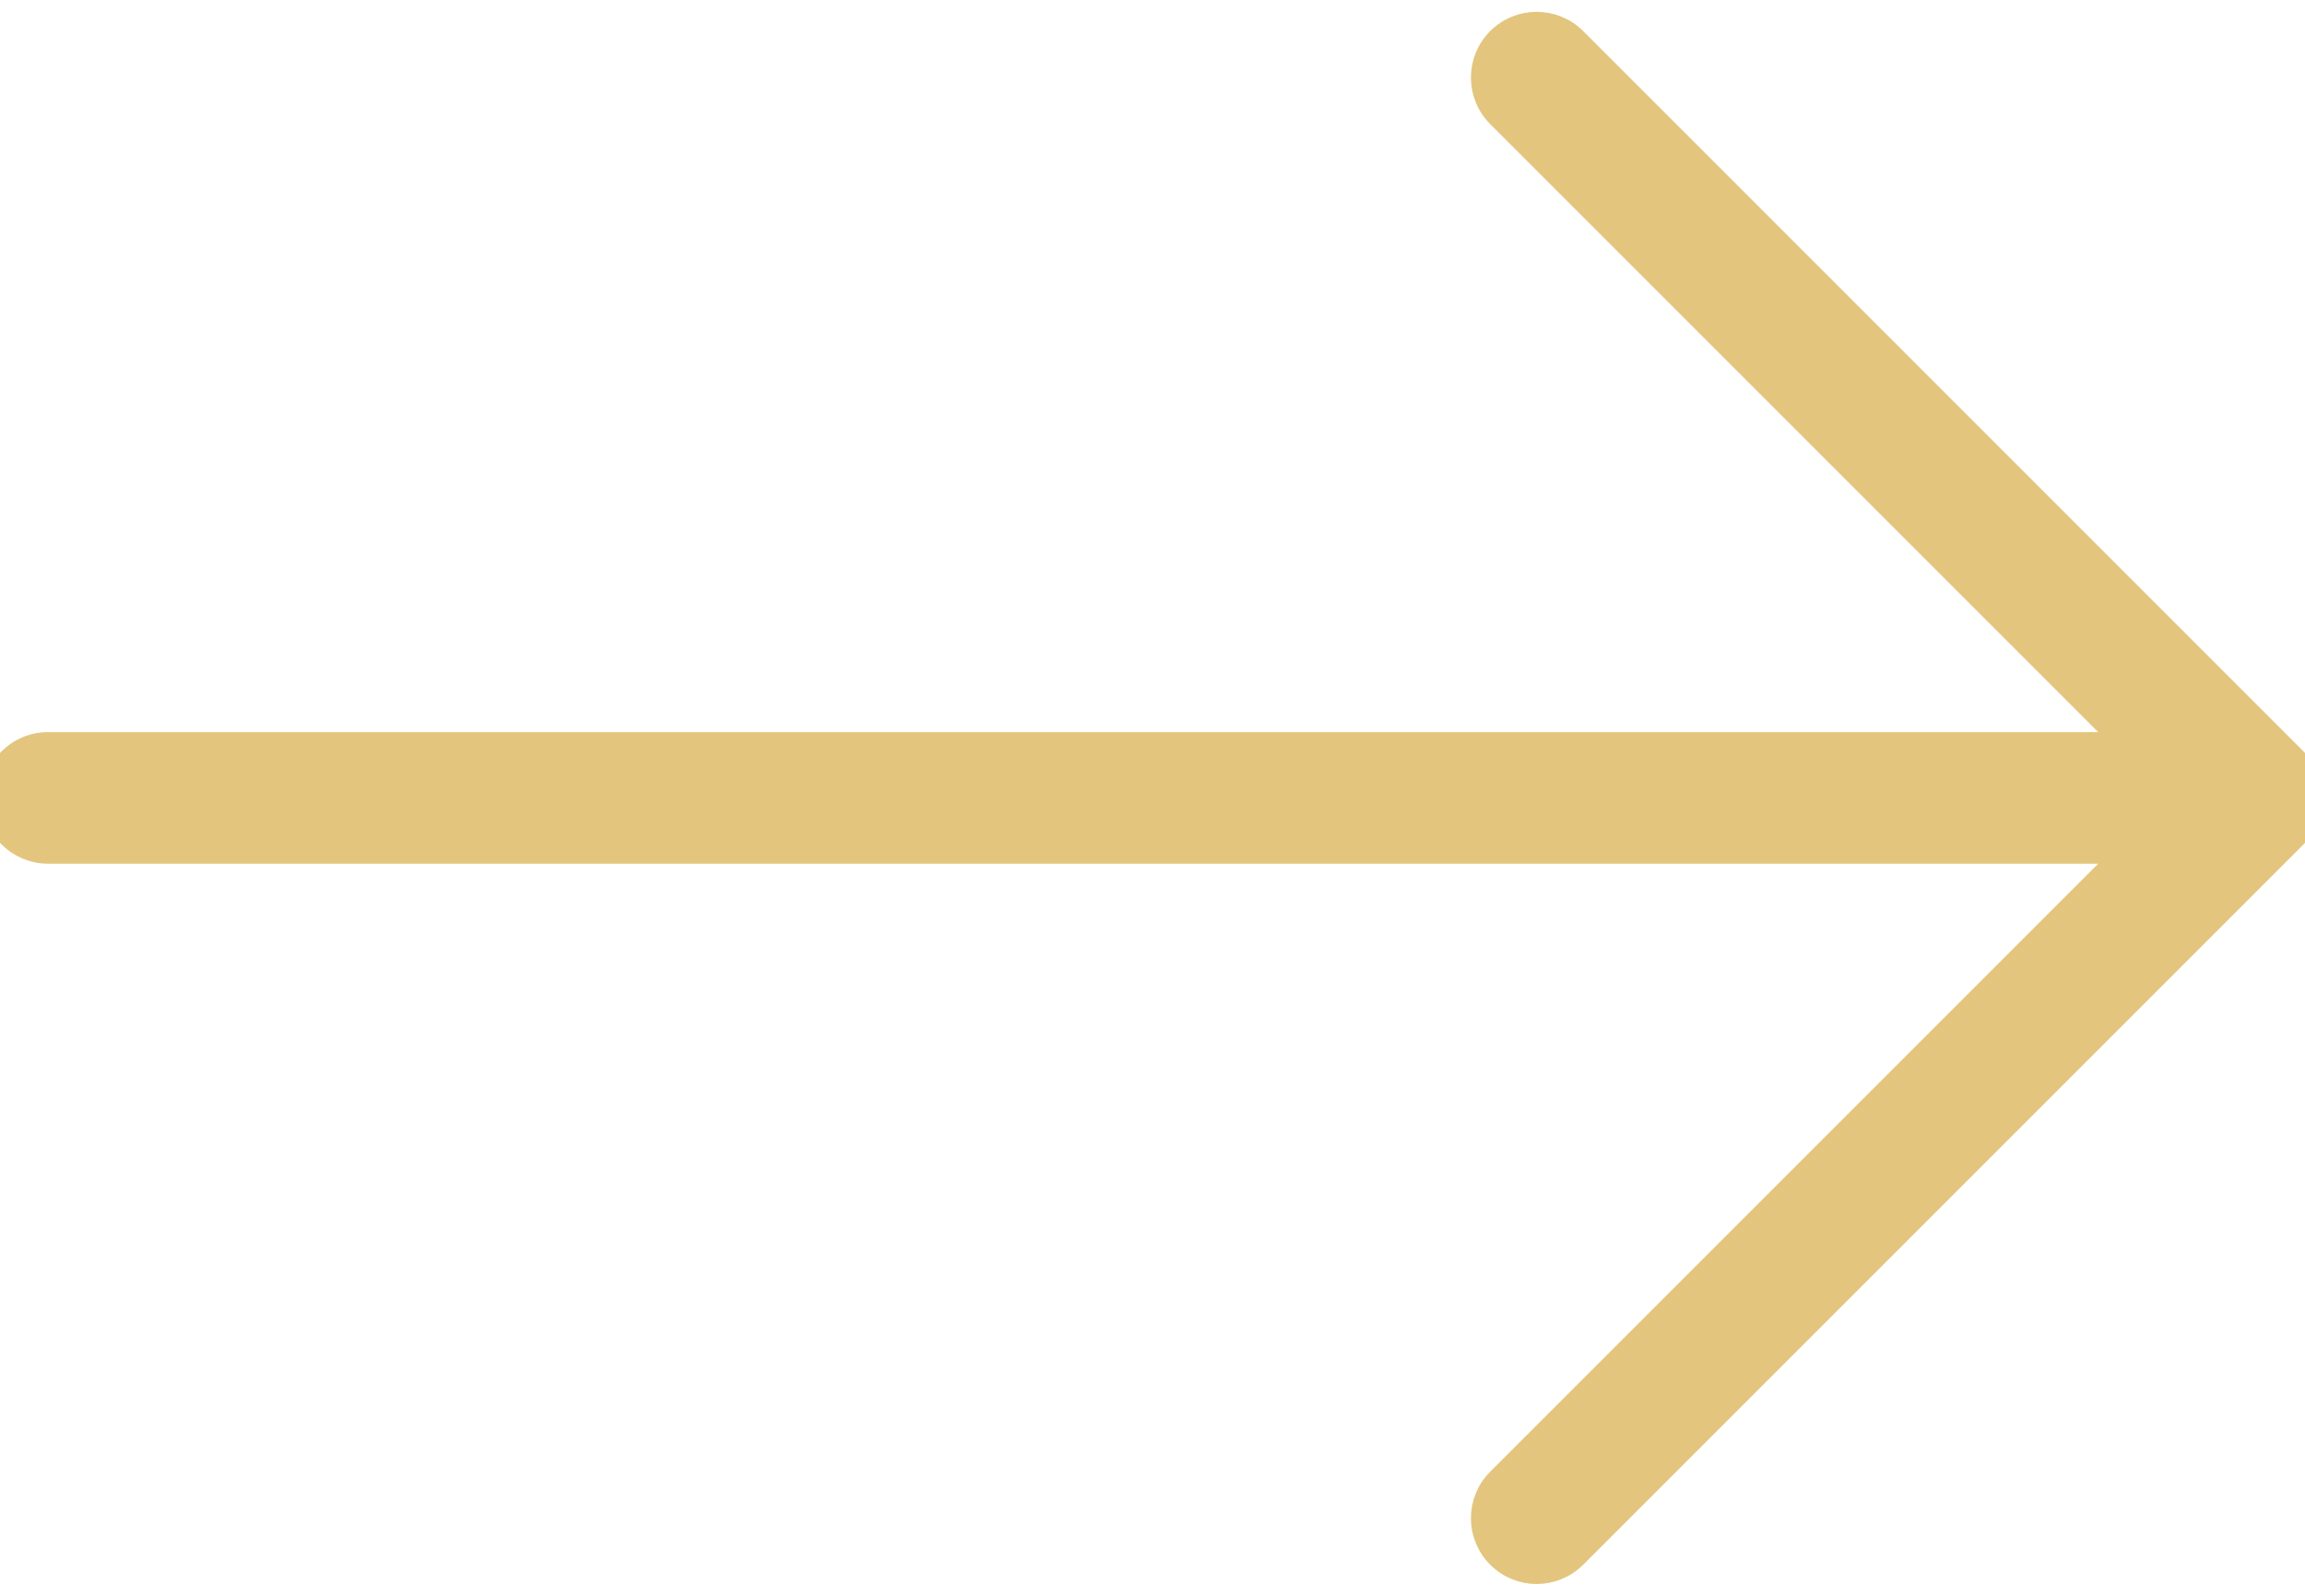<svg width="26" height="18" viewBox="0 0 26 18" fill="none" xmlns="http://www.w3.org/2000/svg">
<path d="M16.88 0.421C17.13 0.171 17.536 0.171 17.787 0.421C17.787 0.421 17.787 0.421 17.787 0.421L25.912 8.546C26.163 8.797 26.163 9.203 25.912 9.454L17.787 17.579C17.662 17.704 17.497 17.767 17.333 17.767C17.169 17.767 17.005 17.704 16.88 17.579L16.88 17.579C16.629 17.328 16.629 16.922 16.88 16.671L23.909 9.642H0.542C0.187 9.642 -0.1 9.355 -0.1 9C-0.1 8.645 0.187 8.358 0.542 8.358H23.909L16.88 1.329C16.629 1.078 16.629 0.672 16.88 0.421ZM16.88 0.421L16.95 0.492L16.88 0.421C16.88 0.421 16.88 0.421 16.88 0.421Z" fill="#E3C57E" stroke="#E3C57E" stroke-width="0.2"/>
</svg>
